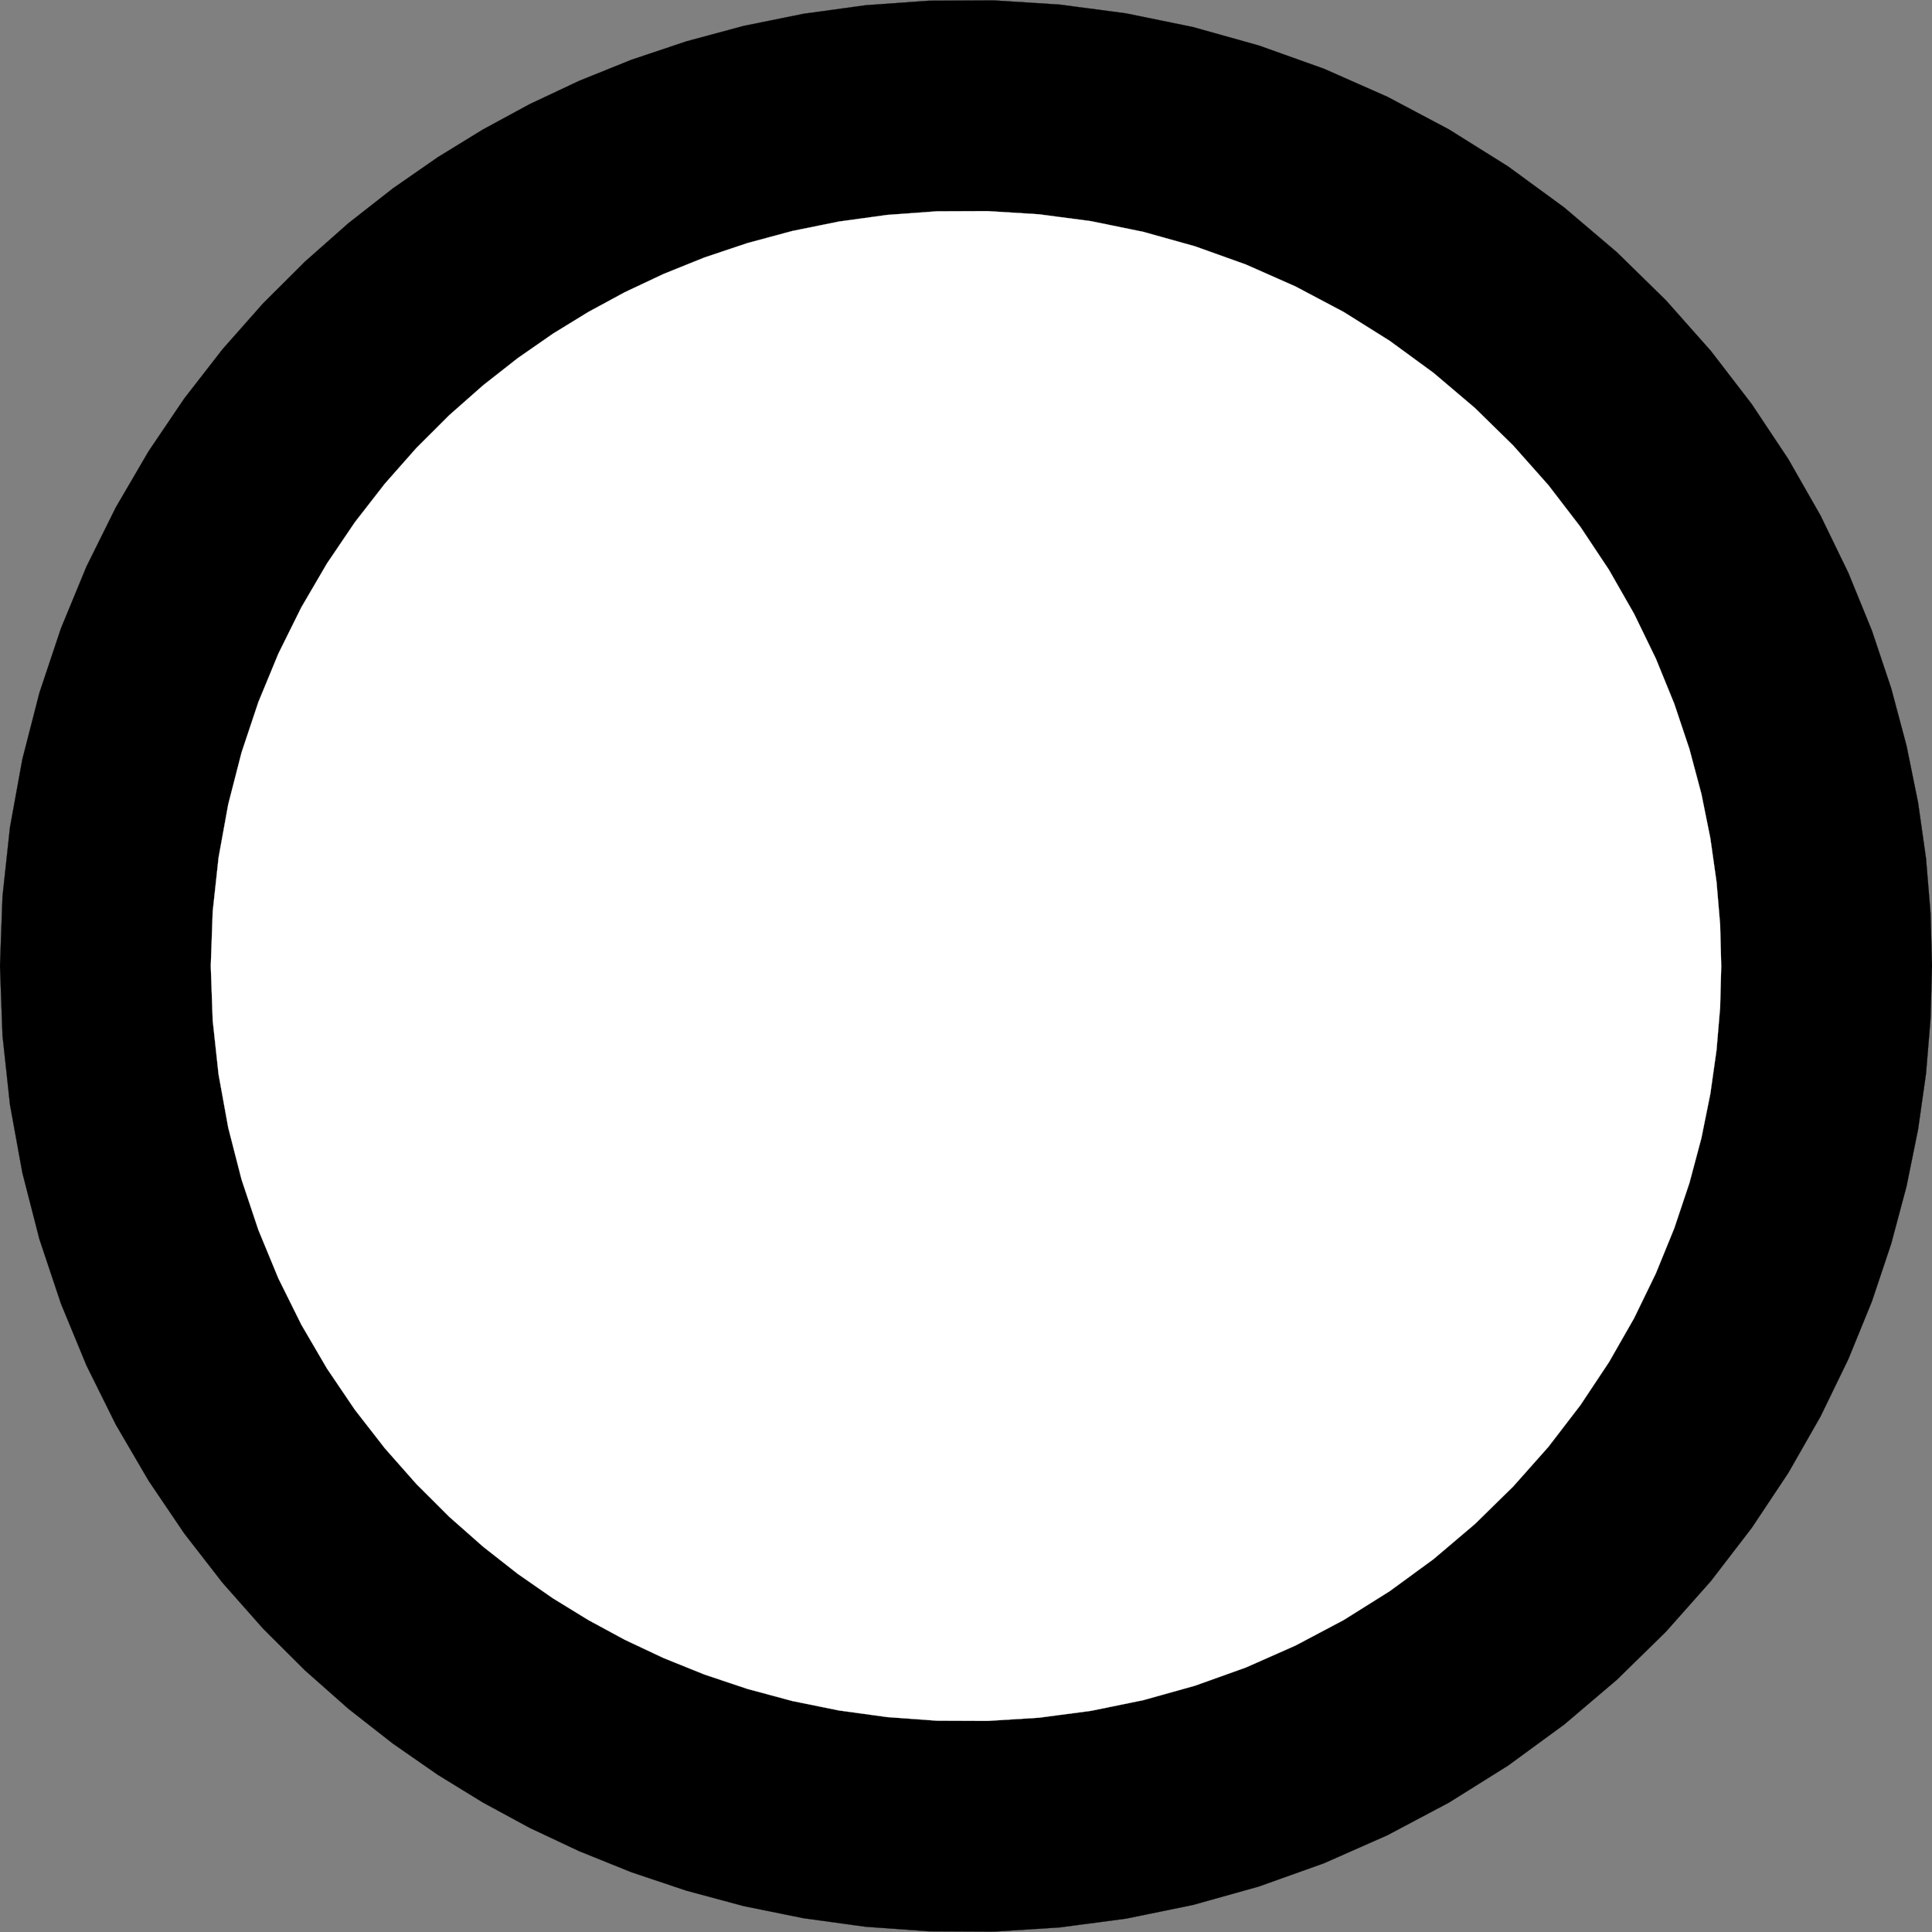 ﻿<?xml version="1.0" encoding="UTF-8"?>
<svg viewBox="-15 -15 30 30" xmlns="http://www.w3.org/2000/svg" xmlns:xlink="http://www.w3.org/1999/xlink" xmlns:gmsvgsym="http://www.intergraph.com/GeoMedia/svgsym">
  <rect x="-15" y="-15" width="30" height="30" fill="#808080" stroke="none"/>
  <!-- Creator: SVG Document for Symbols-->
  <polyline points="15,0 14.977,-0.824 14.907,-1.671 14.784,-2.537 14.605,-3.419 14.367,-4.311 14.067,-5.208 13.701,-6.105 13.269,-6.995 12.769,-7.871 12.201,-8.725 11.567,-9.55 10.867,-10.339 10.106,-11.084 9.288,-11.779 8.417,-12.416 7.5,-12.99 6.544,-13.497 5.557,-13.933 4.546,-14.294 3.52,-14.581 2.487,-14.792 1.455,-14.929 0.431,-14.994 -0.577,-14.989 -1.564,-14.918 -2.523,-14.786 -3.451,-14.598 -4.342,-14.358 -5.195,-14.072 -6.006,-13.745 -6.775,-13.383 -7.5,-12.99 -8.202,-12.559 -8.9,-12.074 -9.589,-11.535 -10.263,-10.939 -10.917,-10.287 -11.544,-9.578 -12.138,-8.813 -12.692,-7.994 -13.201,-7.123 -13.657,-6.204 -14.054,-5.242 -14.388,-4.242 -14.653,-3.21 -14.845,-2.154 -14.961,-1.081 -15,0 -14.961,1.081 -14.845,2.154 -14.653,3.21 -14.388,4.242 -14.054,5.242 -13.657,6.204 -13.201,7.123 -12.692,7.994 -12.138,8.813 -11.544,9.578 -10.917,10.287 -10.263,10.939 -9.589,11.535 -8.9,12.074 -8.202,12.559 -7.5,12.99 -6.775,13.383 -6.006,13.745 -5.195,14.072 -4.342,14.358 -3.451,14.598 -2.523,14.786 -1.564,14.918 -0.577,14.989 0.431,14.994 1.455,14.929 2.487,14.792 3.52,14.581 4.546,14.294 5.557,13.933 6.544,13.497 7.5,12.99 8.417,12.416 9.288,11.779 10.106,11.084 10.867,10.339 11.567,9.55 12.201,8.725 12.769,7.871 13.269,6.995 13.701,6.105 14.067,5.208 14.367,4.311 14.605,3.419 14.784,2.537 14.907,1.671 14.977,0.824 15,0" style=" stroke-width: 0.003;stroke: #000000; fill: none; " xmlns="http://www.w3.org/2000/svg" />
  <g id="ComplexString2d_1689" style=" fill-rule: evenodd; stroke-width: 0;stroke: #000000; fill: #000000; " xmlns="http://www.w3.org/2000/svg">
    <path d="M 15 0 L 14.977 -0.824 L 14.907 -1.671 L 14.784 -2.537 L 14.605 -3.419 L 14.367 -4.311 L 14.067 -5.208 L 13.701 -6.105 L 13.269 -6.995 L 12.769 -7.871 L 12.201 -8.725 L 11.567 -9.55 L 10.867 -10.339 L 10.106 -11.084 L 9.288 -11.779 L 8.417 -12.416 L 7.5 -12.99 L 6.544 -13.497 L 5.557 -13.933 L 4.546 -14.294 L 3.52 -14.581 L 2.487 -14.792 L 1.455 -14.929 L 0.431 -14.994 L -0.577 -14.989 L -1.564 -14.918 L -2.523 -14.786 L -3.451 -14.598 L -4.342 -14.358 L -5.195 -14.072 L -6.006 -13.745 L -6.775 -13.383 L -7.5 -12.99 L -8.202 -12.559 L -8.9 -12.074 L -9.589 -11.535 L -10.263 -10.939 L -10.917 -10.287 L -11.544 -9.578 L -12.138 -8.813 L -12.692 -7.994 L -13.201 -7.123 L -13.657 -6.204 L -14.054 -5.242 L -14.388 -4.242 L -14.653 -3.21 L -14.845 -2.154 L -14.961 -1.081 L -15 0 L -14.961 1.081 L -14.845 2.154 L -14.653 3.21 L -14.388 4.242 L -14.054 5.242 L -13.657 6.204 L -13.201 7.123 L -12.692 7.994 L -12.138 8.813 L -11.544 9.578 L -10.917 10.287 L -10.263 10.939 L -9.589 11.535 L -8.9 12.074 L -8.202 12.559 L -7.5 12.99 L -6.775 13.383 L -6.006 13.745 L -5.195 14.072 L -4.342 14.358 L -3.451 14.598 L -2.523 14.786 L -1.564 14.918 L -0.577 14.989 L 0.431 14.994 L 1.455 14.929 L 2.487 14.792 L 3.52 14.581 L 4.546 14.294 L 5.557 13.933 L 6.544 13.497 L 7.5 12.99 L 8.417 12.416 L 9.288 11.779 L 10.106 11.084 L 10.867 10.339 L 11.567 9.55 L 12.201 8.725 L 12.769 7.871 L 13.269 6.995 L 13.701 6.105 L 14.067 5.208 L 14.367 4.311 L 14.605 3.419 L 14.784 2.537 L 14.907 1.671 L 14.977 0.824 L 15 0 " />
  </g>
  <polyline points="11.727,0 11.71,-0.644 11.654,-1.306 11.558,-1.984 11.419,-2.673 11.233,-3.37 10.998,-4.072 10.712,-4.773 10.374,-5.469 9.983,-6.153 9.539,-6.821 9.043,-7.467 8.496,-8.083 7.901,-8.666 7.261,-9.209 6.58,-9.707 5.864,-10.156 5.116,-10.552 4.345,-10.893 3.554,-11.176 2.752,-11.4 1.945,-11.565 1.138,-11.672 0.337,-11.722 -0.451,-11.719 -1.222,-11.663 -1.973,-11.56 -2.698,-11.413 -3.395,-11.225 -4.061,-11.002 -4.696,-10.746 -5.297,-10.463 -5.864,-10.156 -6.413,-9.819 -6.959,-9.44 -7.497,-9.018 -8.024,-8.553 -8.535,-8.043 -9.025,-7.488 -9.49,-6.89 -9.923,-6.25 -10.321,-5.569 -10.677,-4.851 -10.988,-4.098 -11.249,-3.316 -11.456,-2.51 -11.606,-1.684 -11.697,-0.845 -11.727,0 -11.697,0.845 -11.606,1.684 -11.456,2.51 -11.249,3.316 -10.988,4.098 -10.677,4.851 -10.321,5.569 -9.923,6.25 -9.49,6.89 -9.025,7.488 -8.535,8.043 -8.024,8.553 -7.497,9.018 -6.959,9.44 -6.413,9.819 -5.864,10.156 -5.297,10.463 -4.696,10.746 -4.061,11.002 -3.395,11.225 -2.698,11.413 -1.973,11.56 -1.222,11.663 -0.451,11.719 0.337,11.722 1.138,11.672 1.945,11.565 2.752,11.4 3.554,11.176 4.345,10.893 5.116,10.552 5.864,10.156 6.58,9.707 7.261,9.209 7.901,8.666 8.496,8.083 9.043,7.467 9.539,6.821 9.983,6.153 10.374,5.469 10.712,4.773 10.998,4.072 11.233,3.37 11.419,2.673 11.558,1.984 11.654,1.306 11.71,0.644 11.727,0" style=" stroke-width: 0.003;stroke: #ffffff; fill: none; " xmlns="http://www.w3.org/2000/svg" />
  <g id="ComplexString2d_1690" style=" fill-rule: evenodd; stroke-width: 0;stroke: #ffffff; fill: #ffffff; " xmlns="http://www.w3.org/2000/svg">
    <path d="M 11.727 0 L 11.71 -0.644 L 11.654 -1.306 L 11.558 -1.984 L 11.419 -2.673 L 11.233 -3.37 L 10.998 -4.072 L 10.712 -4.773 L 10.374 -5.469 L 9.983 -6.153 L 9.539 -6.821 L 9.043 -7.467 L 8.496 -8.083 L 7.901 -8.666 L 7.261 -9.209 L 6.58 -9.707 L 5.864 -10.156 L 5.116 -10.552 L 4.345 -10.893 L 3.554 -11.176 L 2.752 -11.4 L 1.945 -11.565 L 1.138 -11.672 L 0.337 -11.722 L -0.451 -11.719 L -1.222 -11.663 L -1.973 -11.56 L -2.698 -11.413 L -3.395 -11.225 L -4.061 -11.002 L -4.696 -10.746 L -5.297 -10.463 L -5.864 -10.156 L -6.413 -9.819 L -6.959 -9.44 L -7.497 -9.018 L -8.024 -8.553 L -8.535 -8.043 L -9.025 -7.488 L -9.49 -6.89 L -9.923 -6.25 L -10.321 -5.569 L -10.677 -4.851 L -10.988 -4.098 L -11.249 -3.316 L -11.456 -2.51 L -11.606 -1.684 L -11.697 -0.845 L -11.727 0 L -11.697 0.845 L -11.606 1.684 L -11.456 2.51 L -11.249 3.316 L -10.988 4.098 L -10.677 4.851 L -10.321 5.569 L -9.923 6.25 L -9.49 6.89 L -9.025 7.488 L -8.535 8.043 L -8.024 8.553 L -7.497 9.018 L -6.959 9.44 L -6.413 9.819 L -5.864 10.156 L -5.297 10.463 L -4.696 10.746 L -4.061 11.002 L -3.395 11.225 L -2.698 11.413 L -1.973 11.56 L -1.222 11.663 L -0.451 11.719 L 0.337 11.722 L 1.138 11.672 L 1.945 11.565 L 2.752 11.4 L 3.554 11.176 L 4.345 10.893 L 5.116 10.552 L 5.864 10.156 L 6.58 9.707 L 7.261 9.209 L 7.901 8.666 L 8.496 8.083 L 9.043 7.467 L 9.539 6.821 L 9.983 6.153 L 10.374 5.469 L 10.712 4.773 L 10.998 4.072 L 11.233 3.37 L 11.419 2.673 L 11.558 1.984 L 11.654 1.306 L 11.71 0.644 L 11.727 0 " />
  </g>
</svg>
